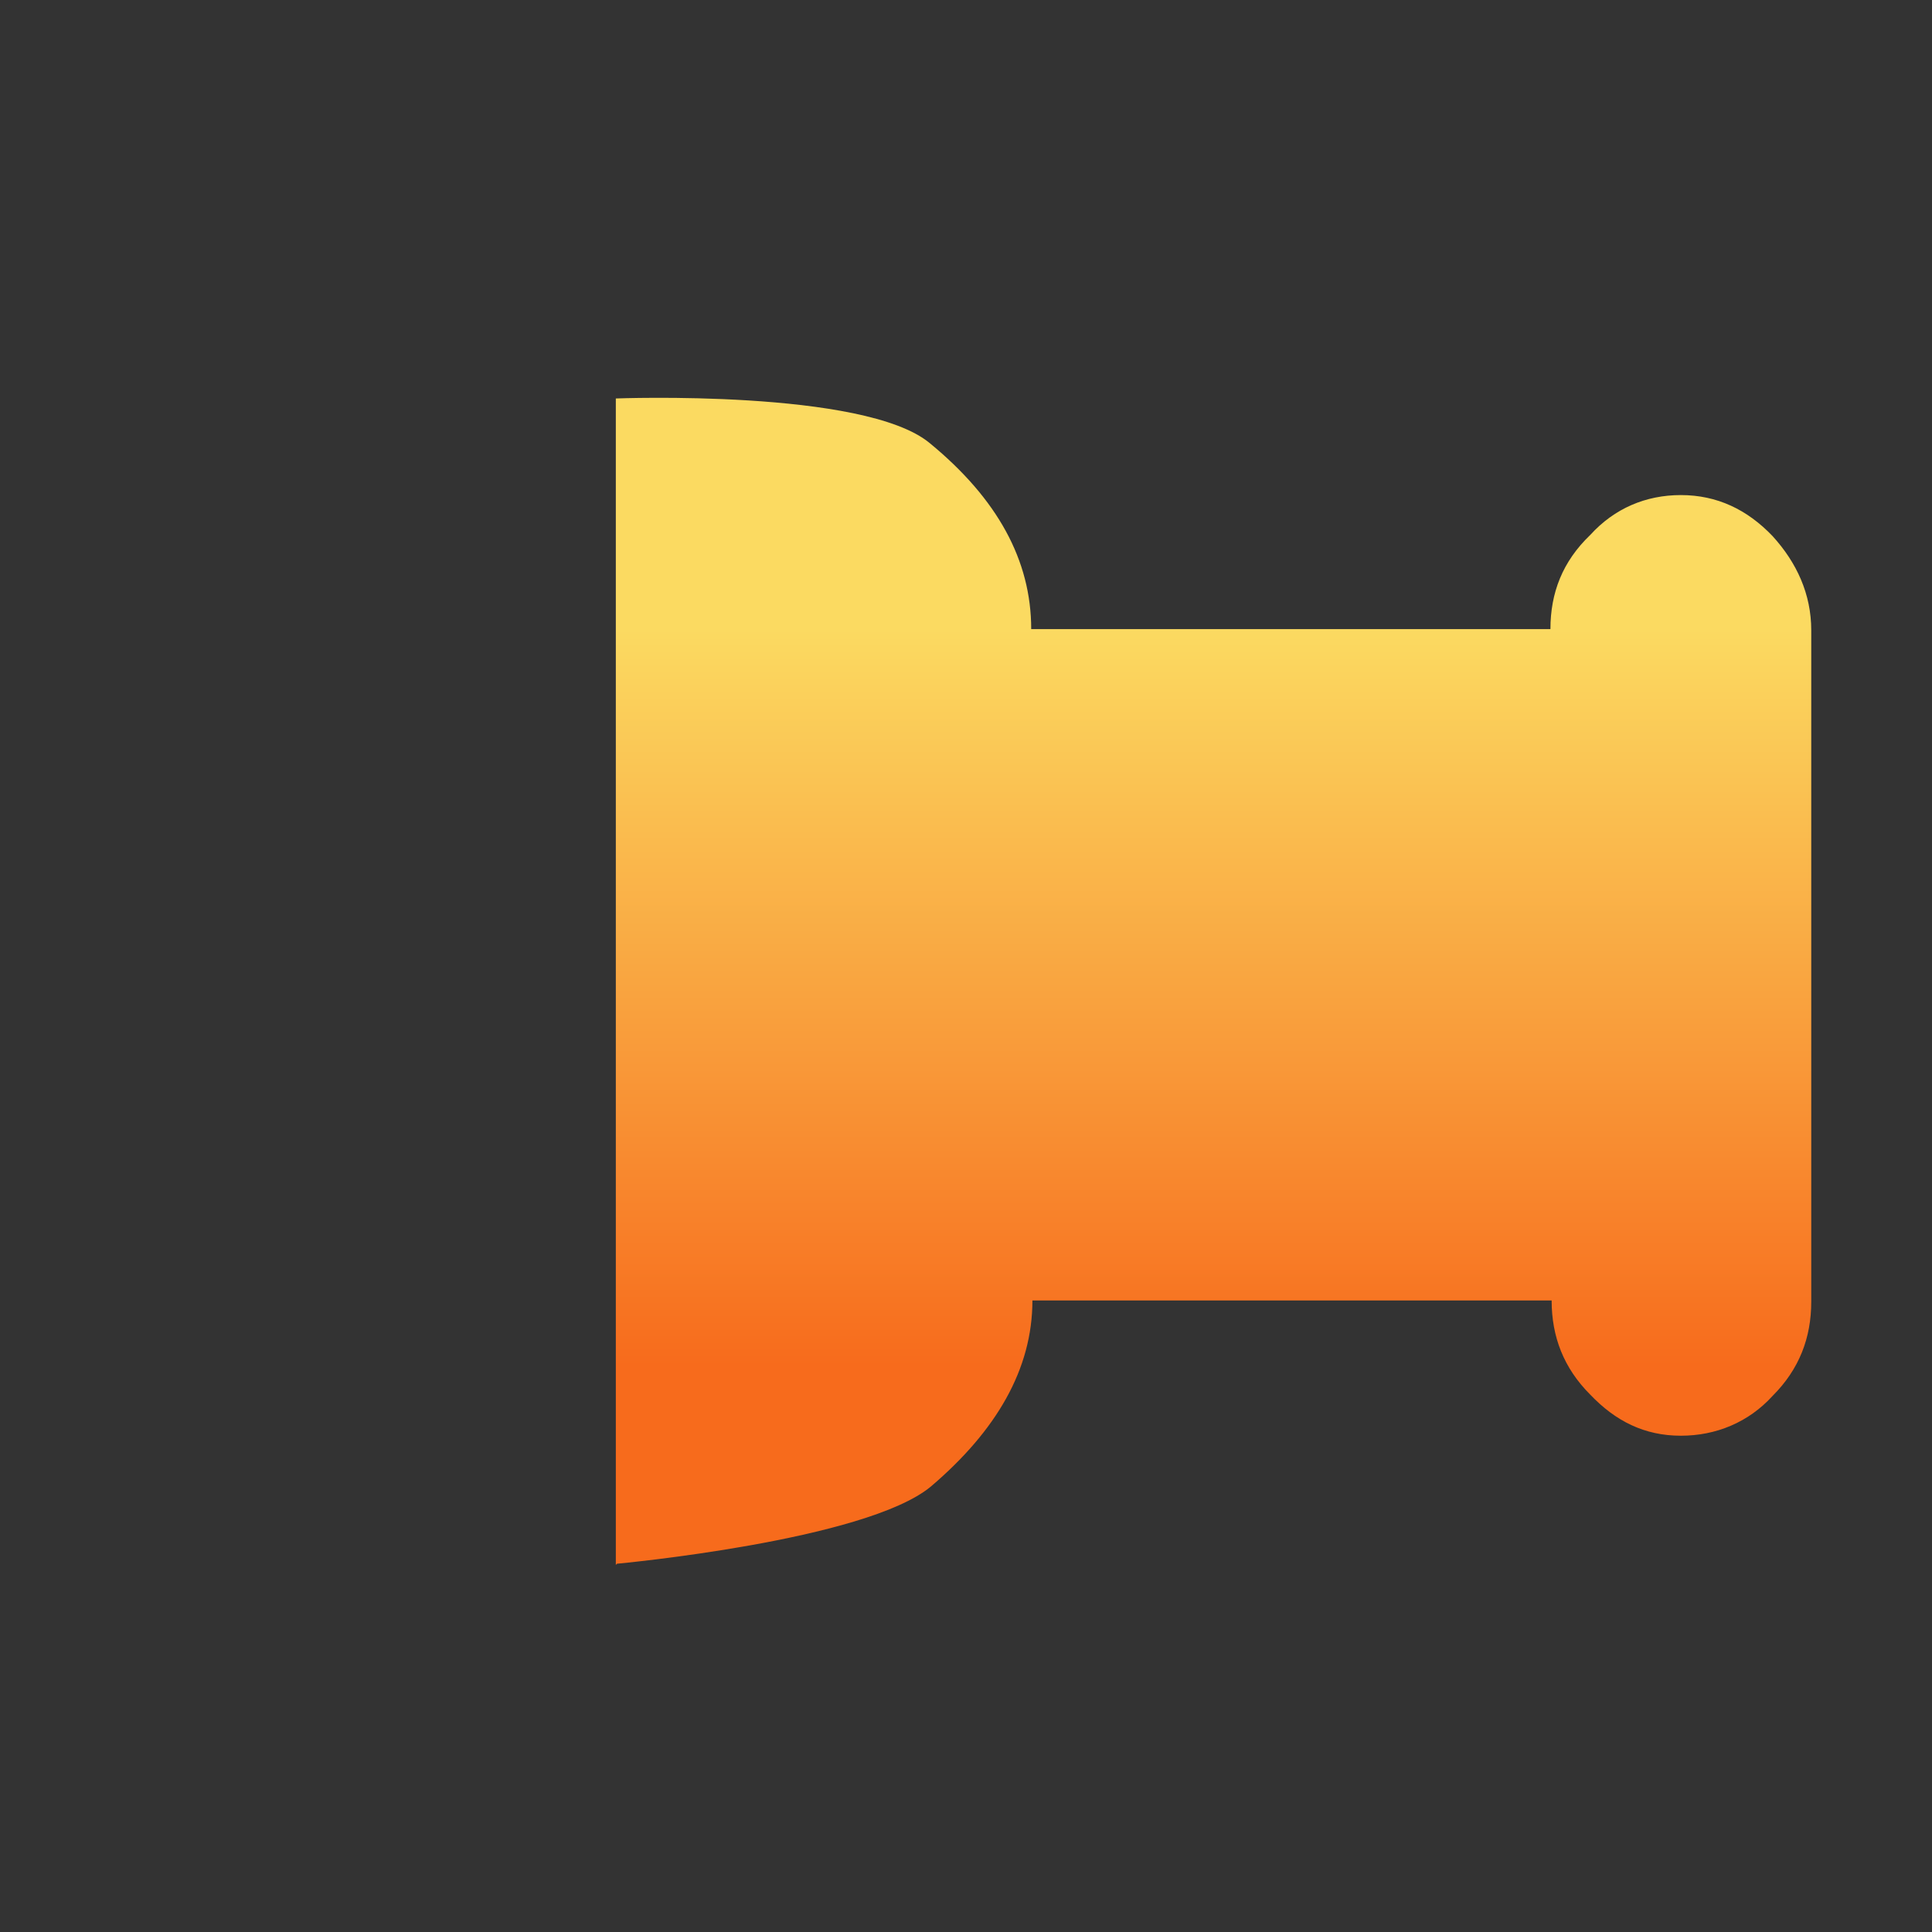 <svg xmlns="http://www.w3.org/2000/svg" width="16" height="16"><rect width="100%" height="100%" fill="#333333" stroke="none"/><title>pin_out</title><desc>Created with Sketch.</desc><defs><linearGradient id="a" x1="20.47%" x2="83.061%" y1="50%" y2="50%"><stop stop-color="#FBDA61" offset="0%"/><stop stop-color="#F76B1C" offset="100%"/></linearGradient></defs><g fill="none"><g><g><path fill="url(#a)" d="M9.96 10.9H.3S.22 8.84.67 8.3c.46-.56.97-.84 1.54-.84v-4.3c-.3 0-.56-.1-.78-.33-.22-.2-.33-.46-.33-.75 0-.3.12-.55.34-.76.22-.2.48-.32.78-.32h5.56c.3 0 .56.1.78.32.22.2.33.47.33.76 0 .3-.12.54-.34.75-.22.22-.48.32-.78.32v4.3c.57 0 1.08.3 1.54.84.45.54.64 2.6.64 2.6z" transform="rotate(90 8 8) translate(3)"/><path fill="#000" fill-opacity=".4" d="M-10.9 12.96s-.08-2.24-.07-2.9c1.3.03 2.87-.24 3.53-1.63.9-.03 4.42-.04 4.42-.04l.03.74 2 .02C-1 9.56-1 11-1 11s-.07.35-.3.56c-.2.2-.5.33-.78.33-.3 0-.54-.12-.75-.34-.22-.22-.32-.48-.32-.78h-4.3c0 .57-.3 1.08-.84 1.54-.54.45-2.6.64-2.6.64z"/><path id="Line" stroke="#fff" stroke-opacity=".459" d="M-1.5 4.5v7" stroke-linecap="square"/><path fill="#fff" fill-opacity=".554" d="M-3 6v1h-5V6z"/><path id="Line" stroke="#000" stroke-opacity=".283" d="M-3.5 5.5v5" stroke-linecap="square"/><path stroke="#000" stroke-opacity=".646" d="M-10.5 3.5v9" stroke-linecap="square"/><path fill="#fff" d="M-10.02 7l-5.57.77.04.45L-10 9l-.02-2z"/></g></g></g></svg>